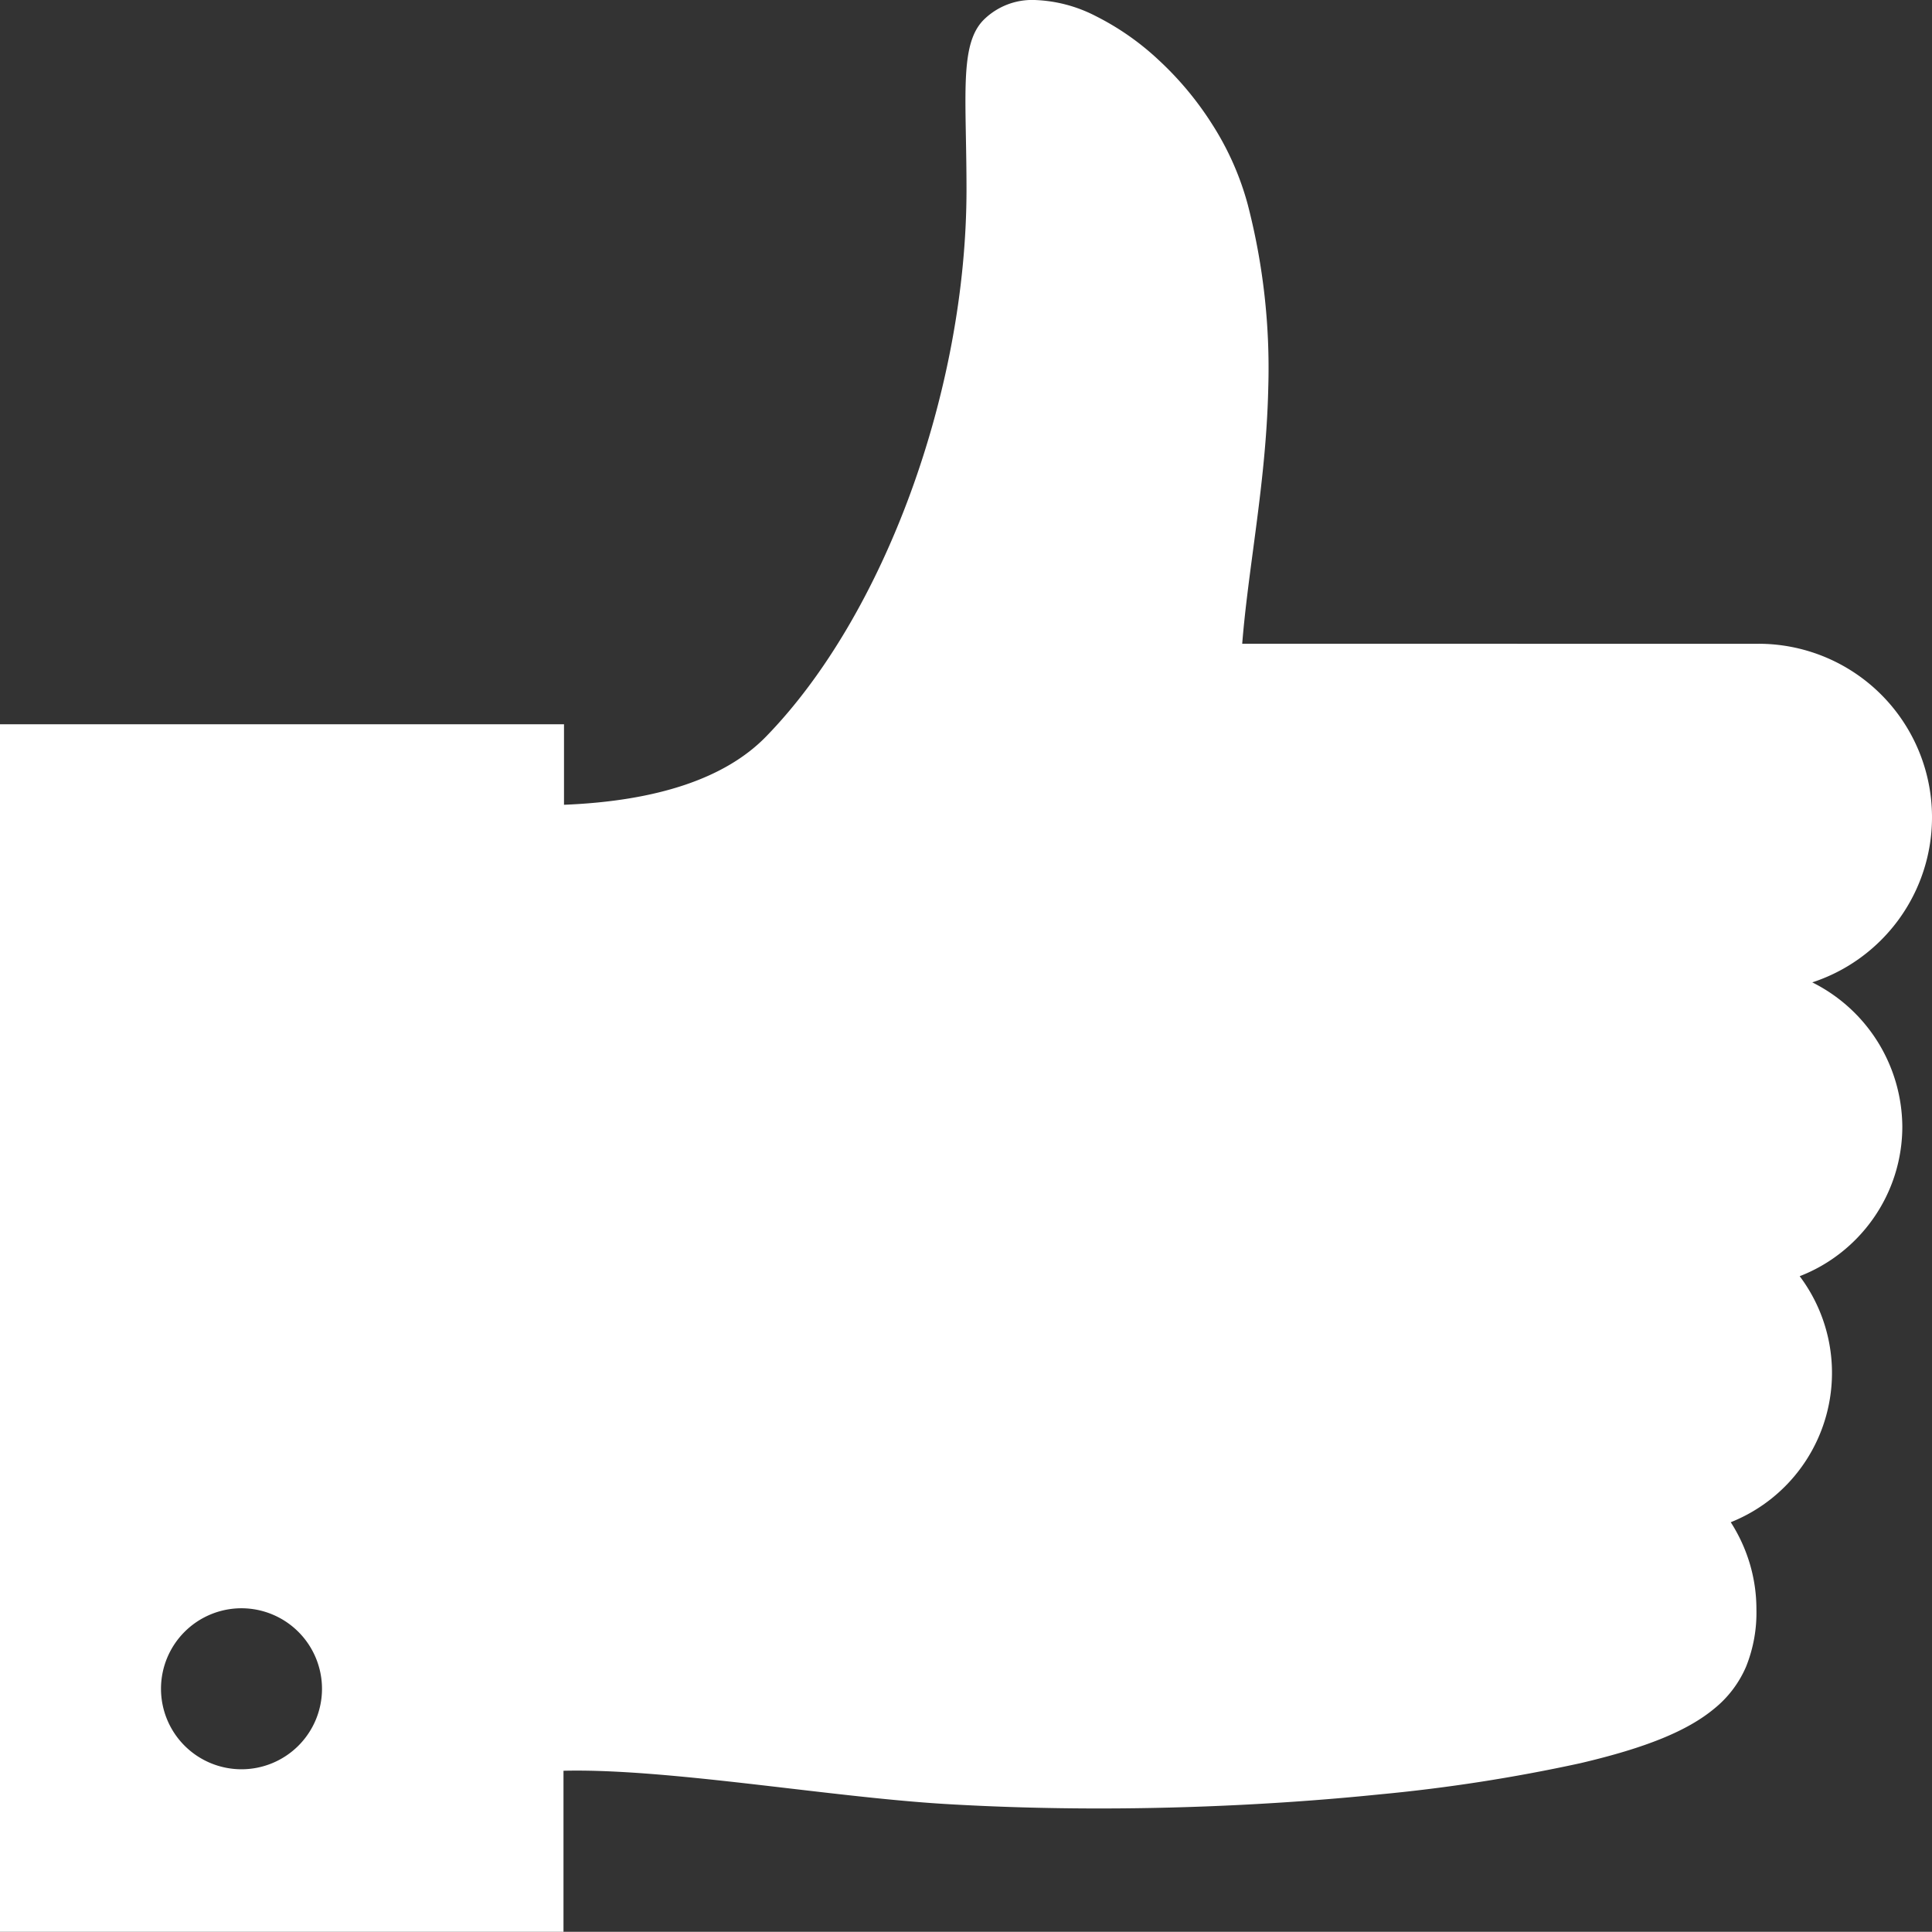 <svg xmlns="http://www.w3.org/2000/svg" width="384" height="383.955" viewBox="0 0 384 383.955">
  <rect x="0" y="0" width="384" height="383.955" fill="#333333" stroke="none"/>
  <g id="thumbsup" transform="translate(0 -0.045)">
    <path id="Shape" d="M112,383.955H0v-240H112.1v16c18.652-.746,32.178-5.322,40.2-13.6,23.433-24.072,39.8-68.771,39.8-108.7,0-3.814-.064-7.322-.12-10.417-.221-12.152-.354-19.487,3.62-23.382A13.679,13.679,0,0,1,205.622,0a28.485,28.485,0,0,1,12.132,3.178,53.105,53.105,0,0,1,12.465,8.685A64.2,64.2,0,0,1,240.98,24.781,57.061,57.061,0,0,1,248,40.655a129.549,129.549,0,0,1,4.08,36.336c-.246,11.429-1.661,22.09-3.031,32.4-.86,6.473-1.672,12.588-2.15,18.563H349.5a34.489,34.489,0,0,1,27.776,54.95,34.691,34.691,0,0,1-7.534,7.478,34.316,34.316,0,0,1-9.541,4.872,32.279,32.279,0,0,1,17.9,28.6,31.77,31.77,0,0,1-5.737,18.275,32.091,32.091,0,0,1-6.455,6.841,31.742,31.742,0,0,1-8.208,4.684,31.961,31.961,0,0,1-13.7,48.9,32.493,32.493,0,0,1,3.75,8.126,31.739,31.739,0,0,1,1.35,9.175,28.719,28.719,0,0,1-2.052,11.4,21.757,21.757,0,0,1-6.336,8.358c-5.343,4.431-13.551,7.774-26.613,10.838a334.357,334.357,0,0,1-40,6.208c-17.852,1.823-37.07,2.787-55.577,2.787-10.423,0-20.76-.3-30.724-.895-9.324-.563-20.306-1.848-30.927-3.09-14.88-1.741-30.265-3.541-42.235-3.541-.905,0-1.793.01-2.639.031v32Zm-64-64.3a16,16,0,1,0,16,16A16.018,16.018,0,0,0,48,319.655Z" transform="translate(0 0.045)" fill="#fff"/>
  </g>
</svg>

